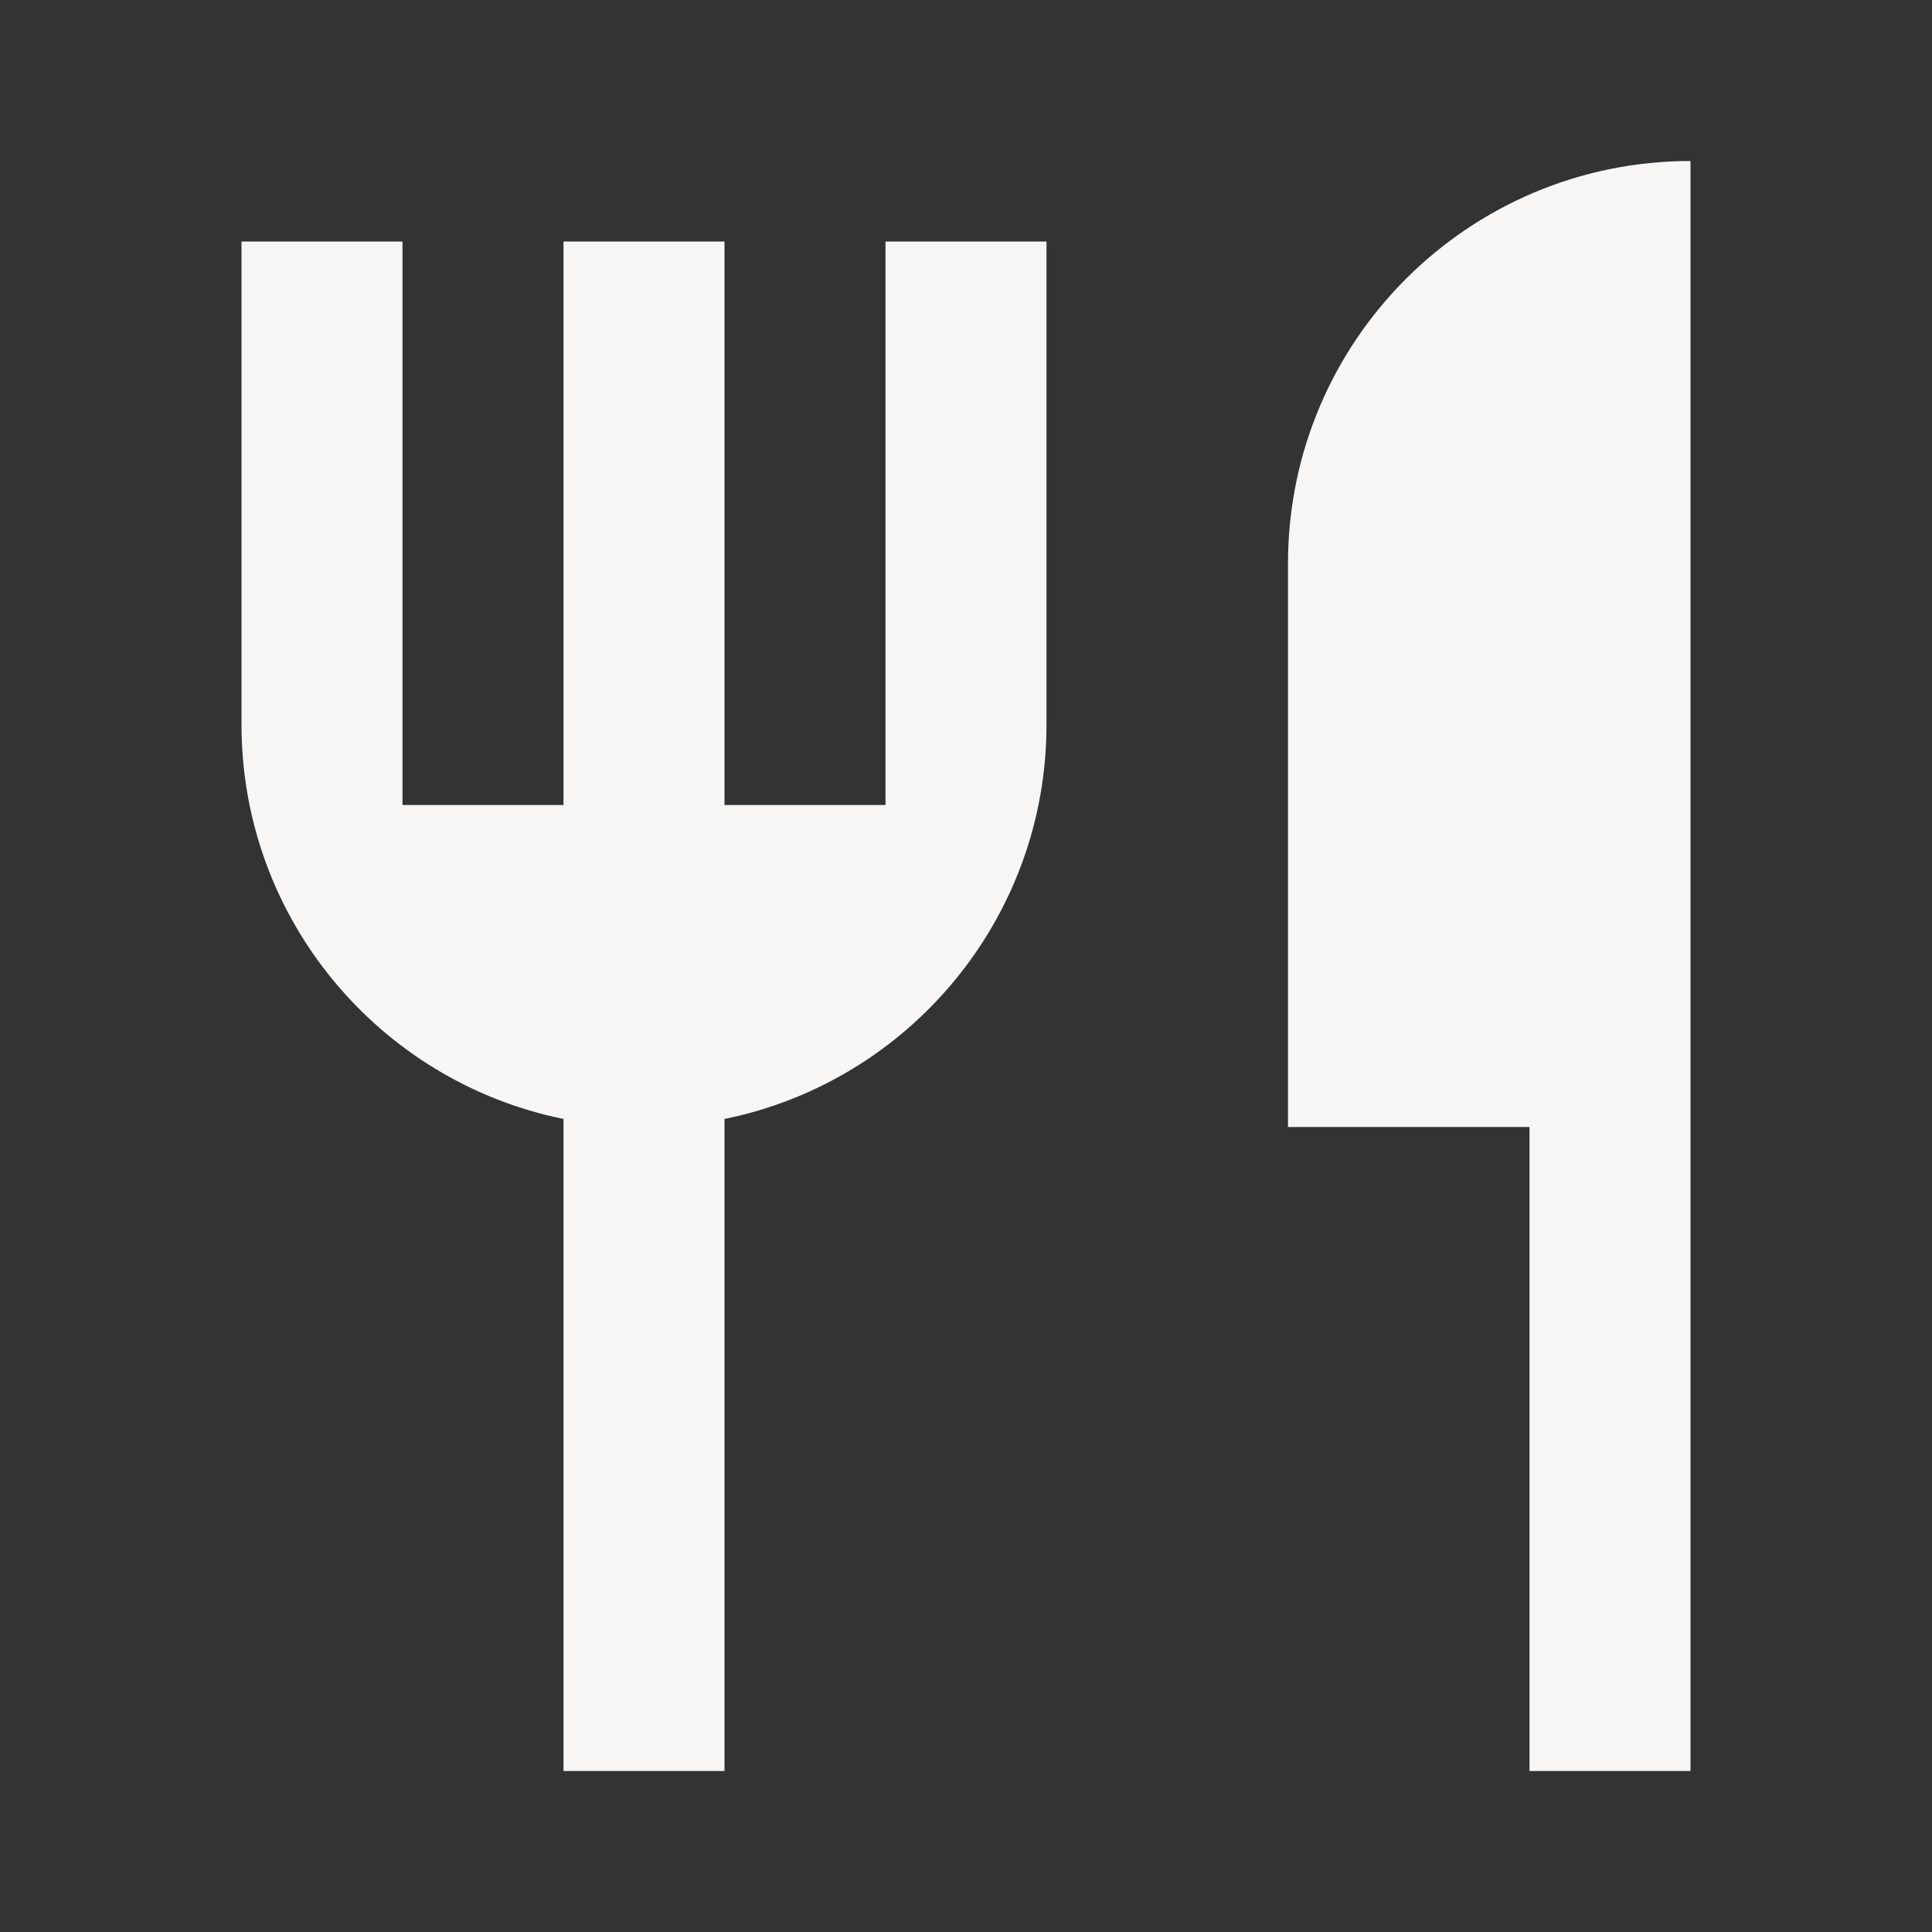 <svg xmlns="http://www.w3.org/2000/svg" viewBox="0 0 24 24" fill="rgba(248,245,245,1)"><rect x="0" y="0" width="24" height="24" fill="#333333" stroke="none"/><path d="M21 2V22H19V14H16V7C16 4.239 18.239 2 21 2ZM9 13.9V22H7V13.9C4.718 13.437 3 11.419 3 9V3H5V10H7V3H9V10H11V3H13V9C13 11.419 11.282 13.437 9 13.9Z"></path></svg>